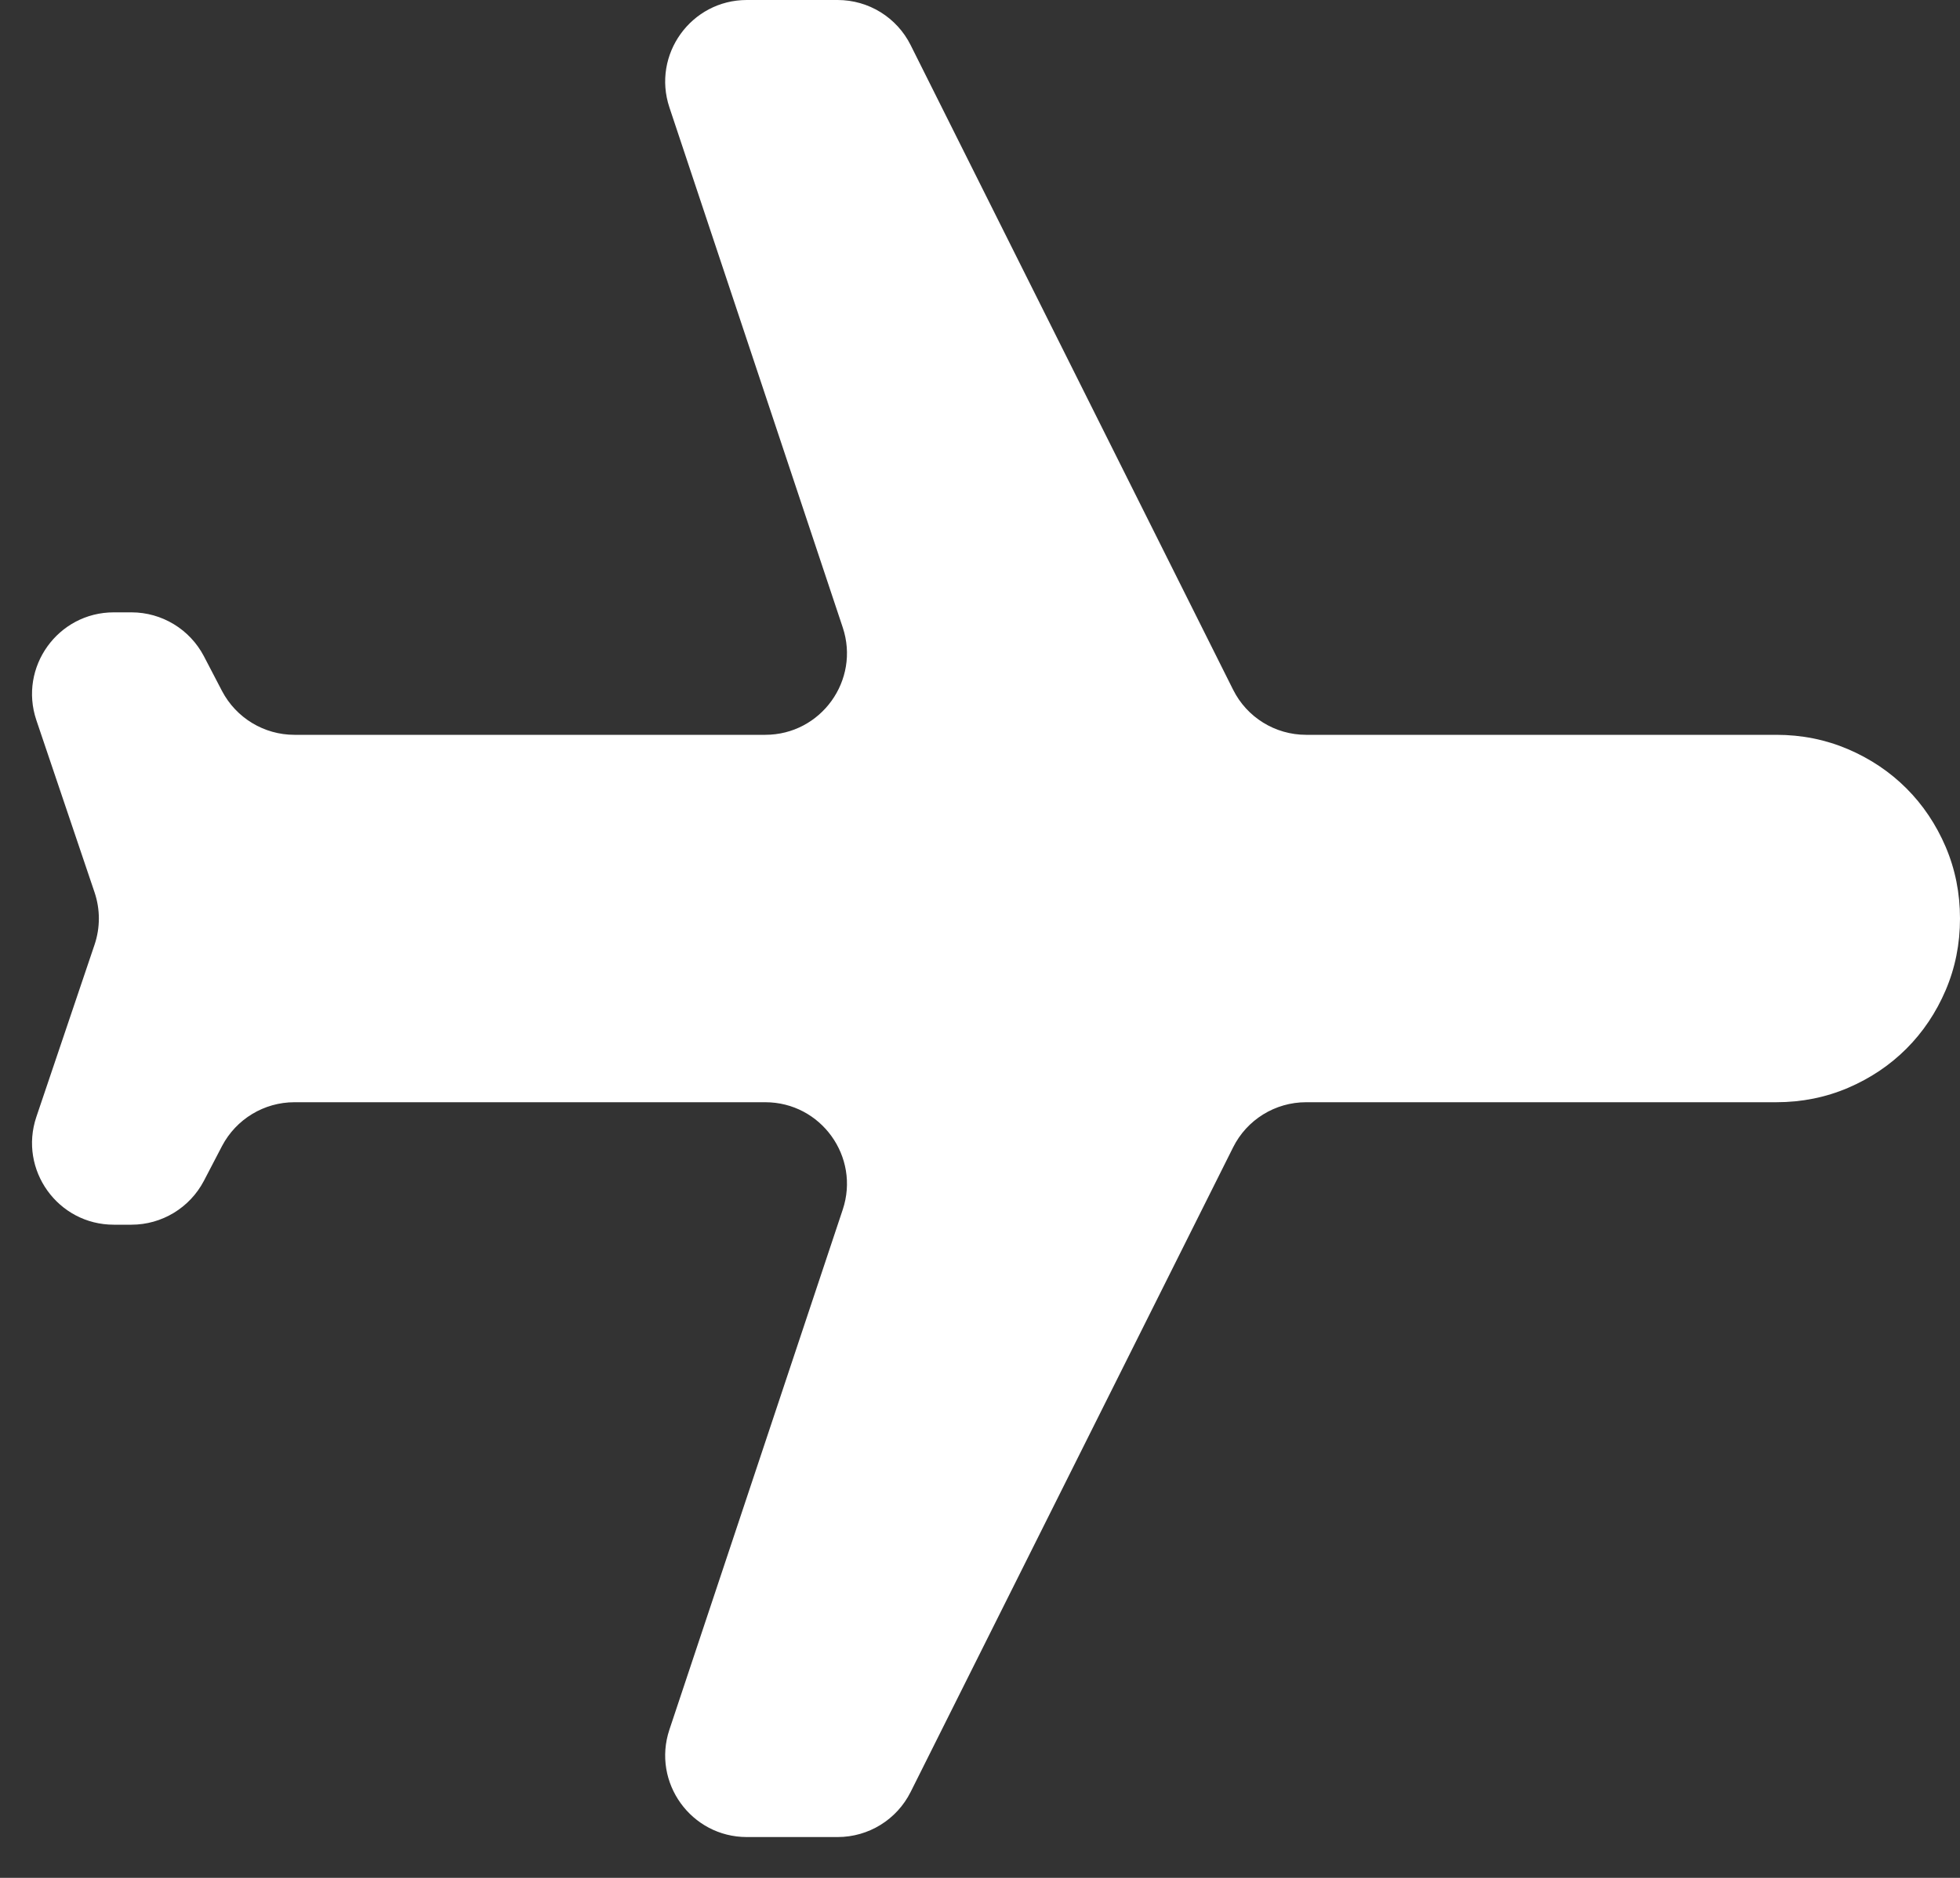 <svg width="24" height="23" viewBox="0 0 24 23" fill="none" xmlns="http://www.w3.org/2000/svg">
<rect x="0" y="0" width="24" height="23" fill="#333333" stroke="none"/>
<path d="M21.75 9C22.062 9 22.355 9.059 22.629 9.176C22.902 9.293 23.141 9.453 23.344 9.656C23.547 9.859 23.707 10.098 23.824 10.371C23.941 10.645 24 10.938 24 11.25C24 11.562 23.941 11.855 23.824 12.129C23.707 12.402 23.547 12.641 23.344 12.844C23.141 13.047 22.902 13.207 22.629 13.324C22.355 13.441 22.062 13.5 21.75 13.5H15.993C15.614 13.5 15.268 13.714 15.099 14.053L11.151 21.947C10.982 22.286 10.636 22.5 10.257 22.5H9.145C8.463 22.5 7.981 21.831 8.197 21.184L10.319 14.816C10.535 14.169 10.053 13.5 9.37 13.5H3.605C3.233 13.5 2.892 13.707 2.719 14.036L2.496 14.464C2.323 14.793 1.982 15 1.61 15H1.393C0.709 15 0.227 14.328 0.445 13.68L1.158 11.57C1.228 11.362 1.228 11.138 1.158 10.93L0.445 8.82C0.227 8.172 0.709 7.5 1.393 7.5H1.61C1.982 7.5 2.323 7.707 2.496 8.036L2.719 8.464C2.892 8.793 3.233 9 3.605 9H9.37C10.053 9 10.535 8.331 10.319 7.684L8.197 1.316C7.981 0.669 8.463 0 9.145 0H10.257C10.636 0 10.982 0.214 11.151 0.553L15.099 8.447C15.268 8.786 15.614 9 15.993 9H21.75Z" fill="white"/>
</svg>
